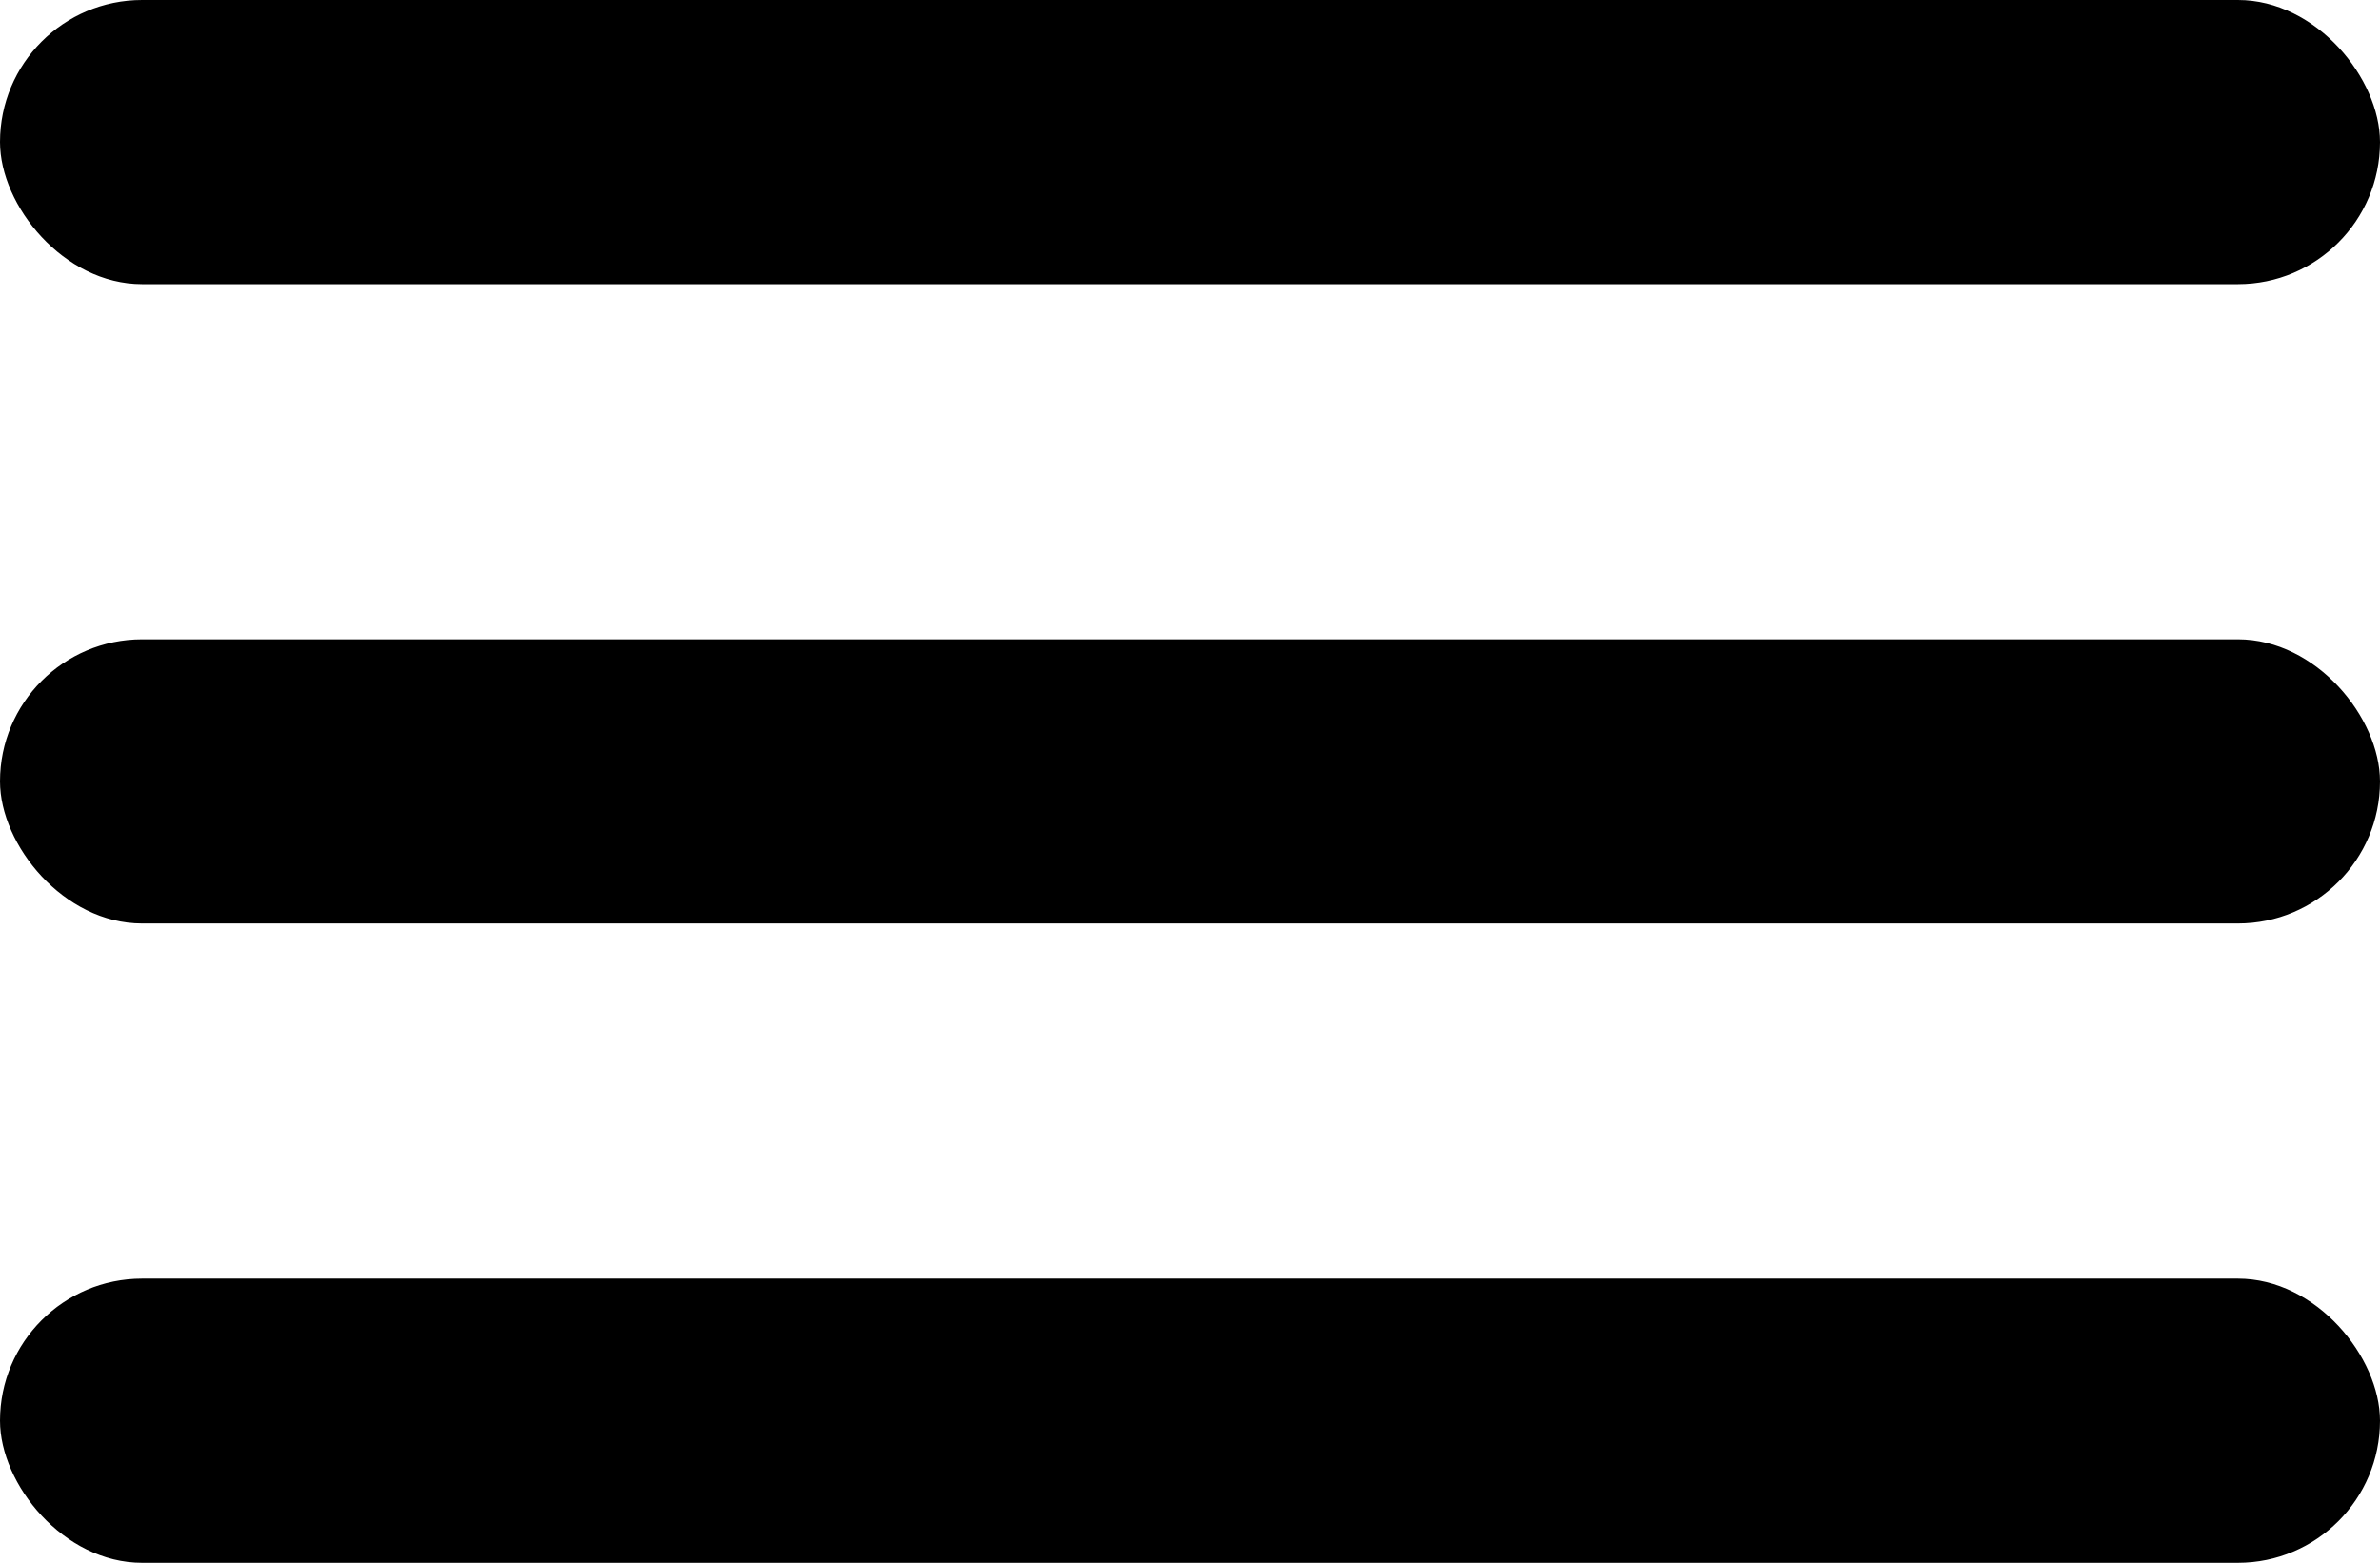 <svg width="67" height="44" viewBox="0 0 67 44" fill="none" xmlns="http://www.w3.org/2000/svg">
<rect width="67" height="8" rx="4" fill="black"/>
<rect y="18" width="67" height="8" rx="4" fill="black"/>
<rect y="36" width="67" height="8" rx="4" fill="black"/>
</svg>
